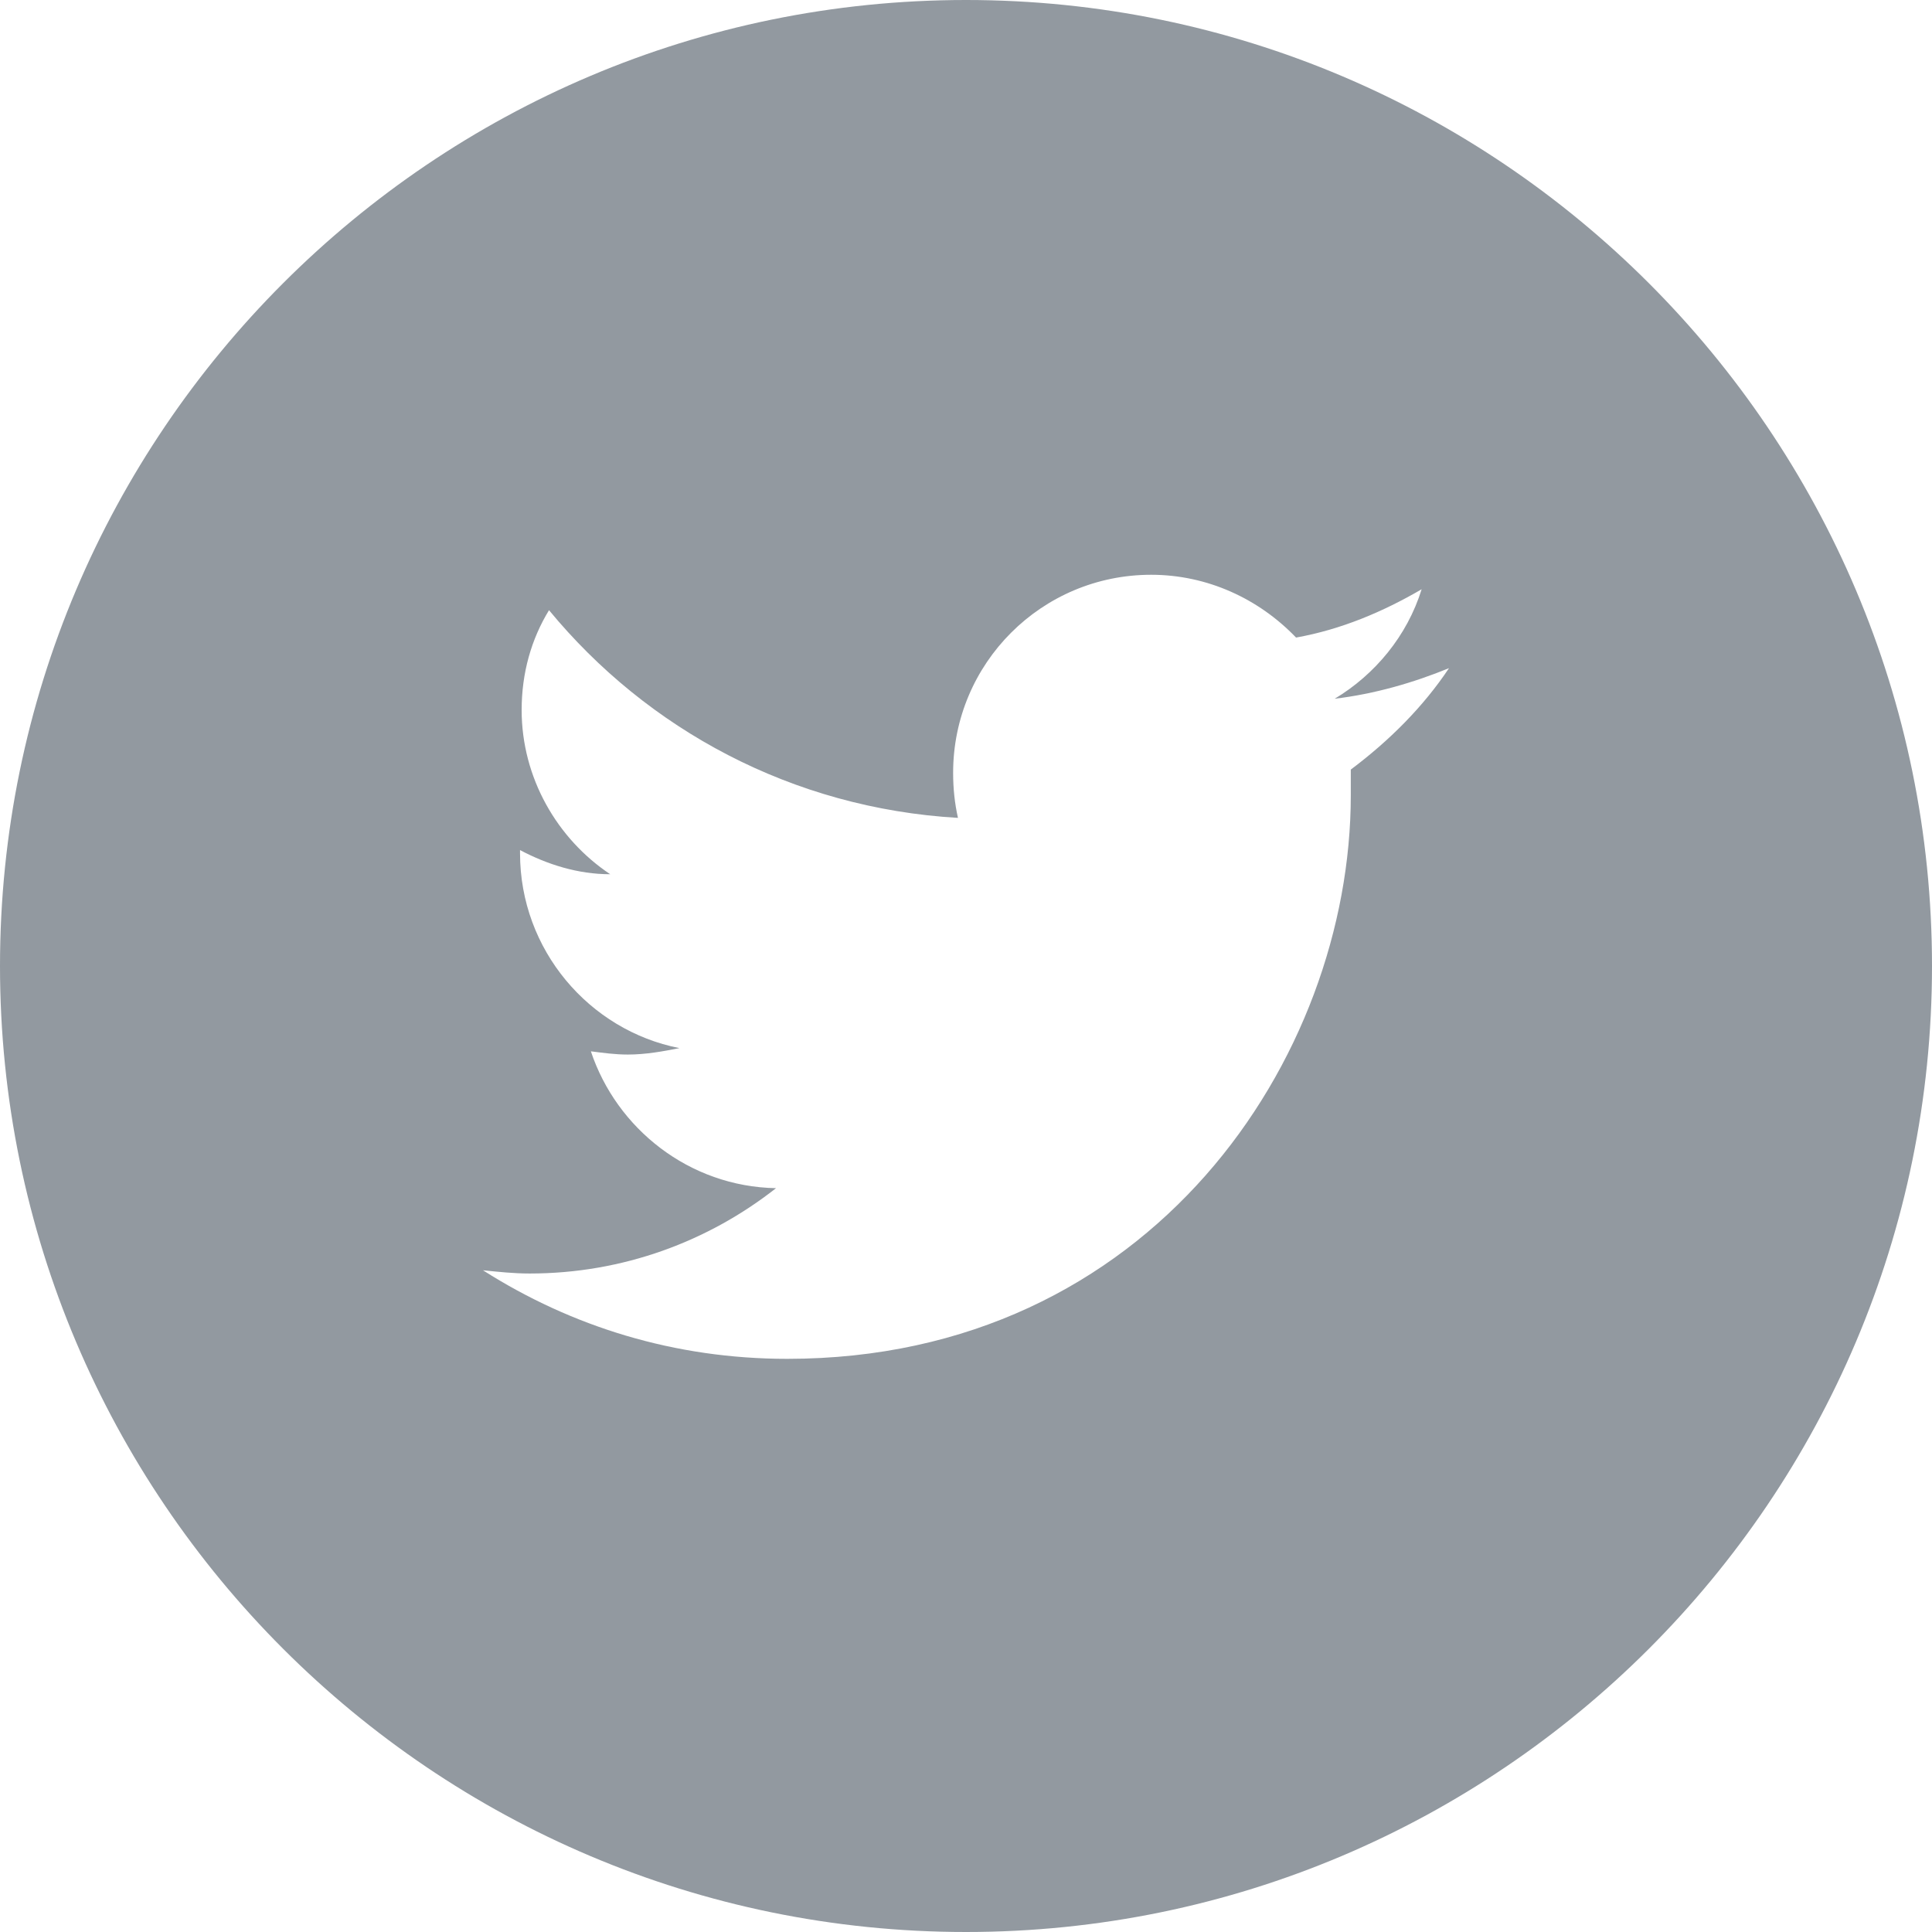 <?xml version="1.0" encoding="utf-8"?>
<!-- Generator: Adobe Illustrator 19.2.1, SVG Export Plug-In . SVG Version: 6.00 Build 0)  -->
<svg version="1.1" xmlns="http://www.w3.org/2000/svg" xmlns:xlink="http://www.w3.org/1999/xlink" x="0px" y="0px"
	 viewBox="0 0 120 120" style="enable-background:new 0 0 120 120;" xml:space="preserve">
<style type="text/css">
	.st0{fill:#9299A0;}
</style>
<g id="Calque_2">
</g>
<g id="Calque_1">
	<path id="Twitter_3_" class="st0" d="M60,0C26.9,0,0,26.9,0,60c0,33.1,26.9,60,60,60c33.1,0,60-26.9,60-60C120,26.9,93.1,0,60,0z
		 M83.9,47.8c0,0.5,0,1.1,0,1.6c0,16.3-12.4,35-35,35c-7,0-13.4-2-18.9-5.5c1,0.1,1.9,0.2,2.9,0.2c5.8,0,11.1-2,15.3-5.3
		c-5.4-0.1-9.9-3.7-11.5-8.5c0.8,0.1,1.5,0.2,2.3,0.2c1.1,0,2.2-0.2,3.2-0.4c-5.6-1.1-9.9-6.1-9.9-12.1c0-0.1,0-0.1,0-0.2
		c1.7,0.9,3.6,1.5,5.6,1.5c-3.3-2.2-5.5-6-5.5-10.2c0-2.3,0.6-4.4,1.7-6.2c6.1,7.4,15.1,12.3,25.4,12.9c-0.2-0.9-0.3-1.8-0.3-2.8
		c0-6.8,5.5-12.3,12.3-12.3c3.5,0,6.7,1.5,9,3.9c2.8-0.5,5.4-1.6,7.8-3c-0.9,2.9-2.9,5.3-5.4,6.8c2.5-0.3,4.9-1,7.1-1.9
		C88.4,43.9,86.3,46,83.9,47.8z"/>
</g>
</svg>
